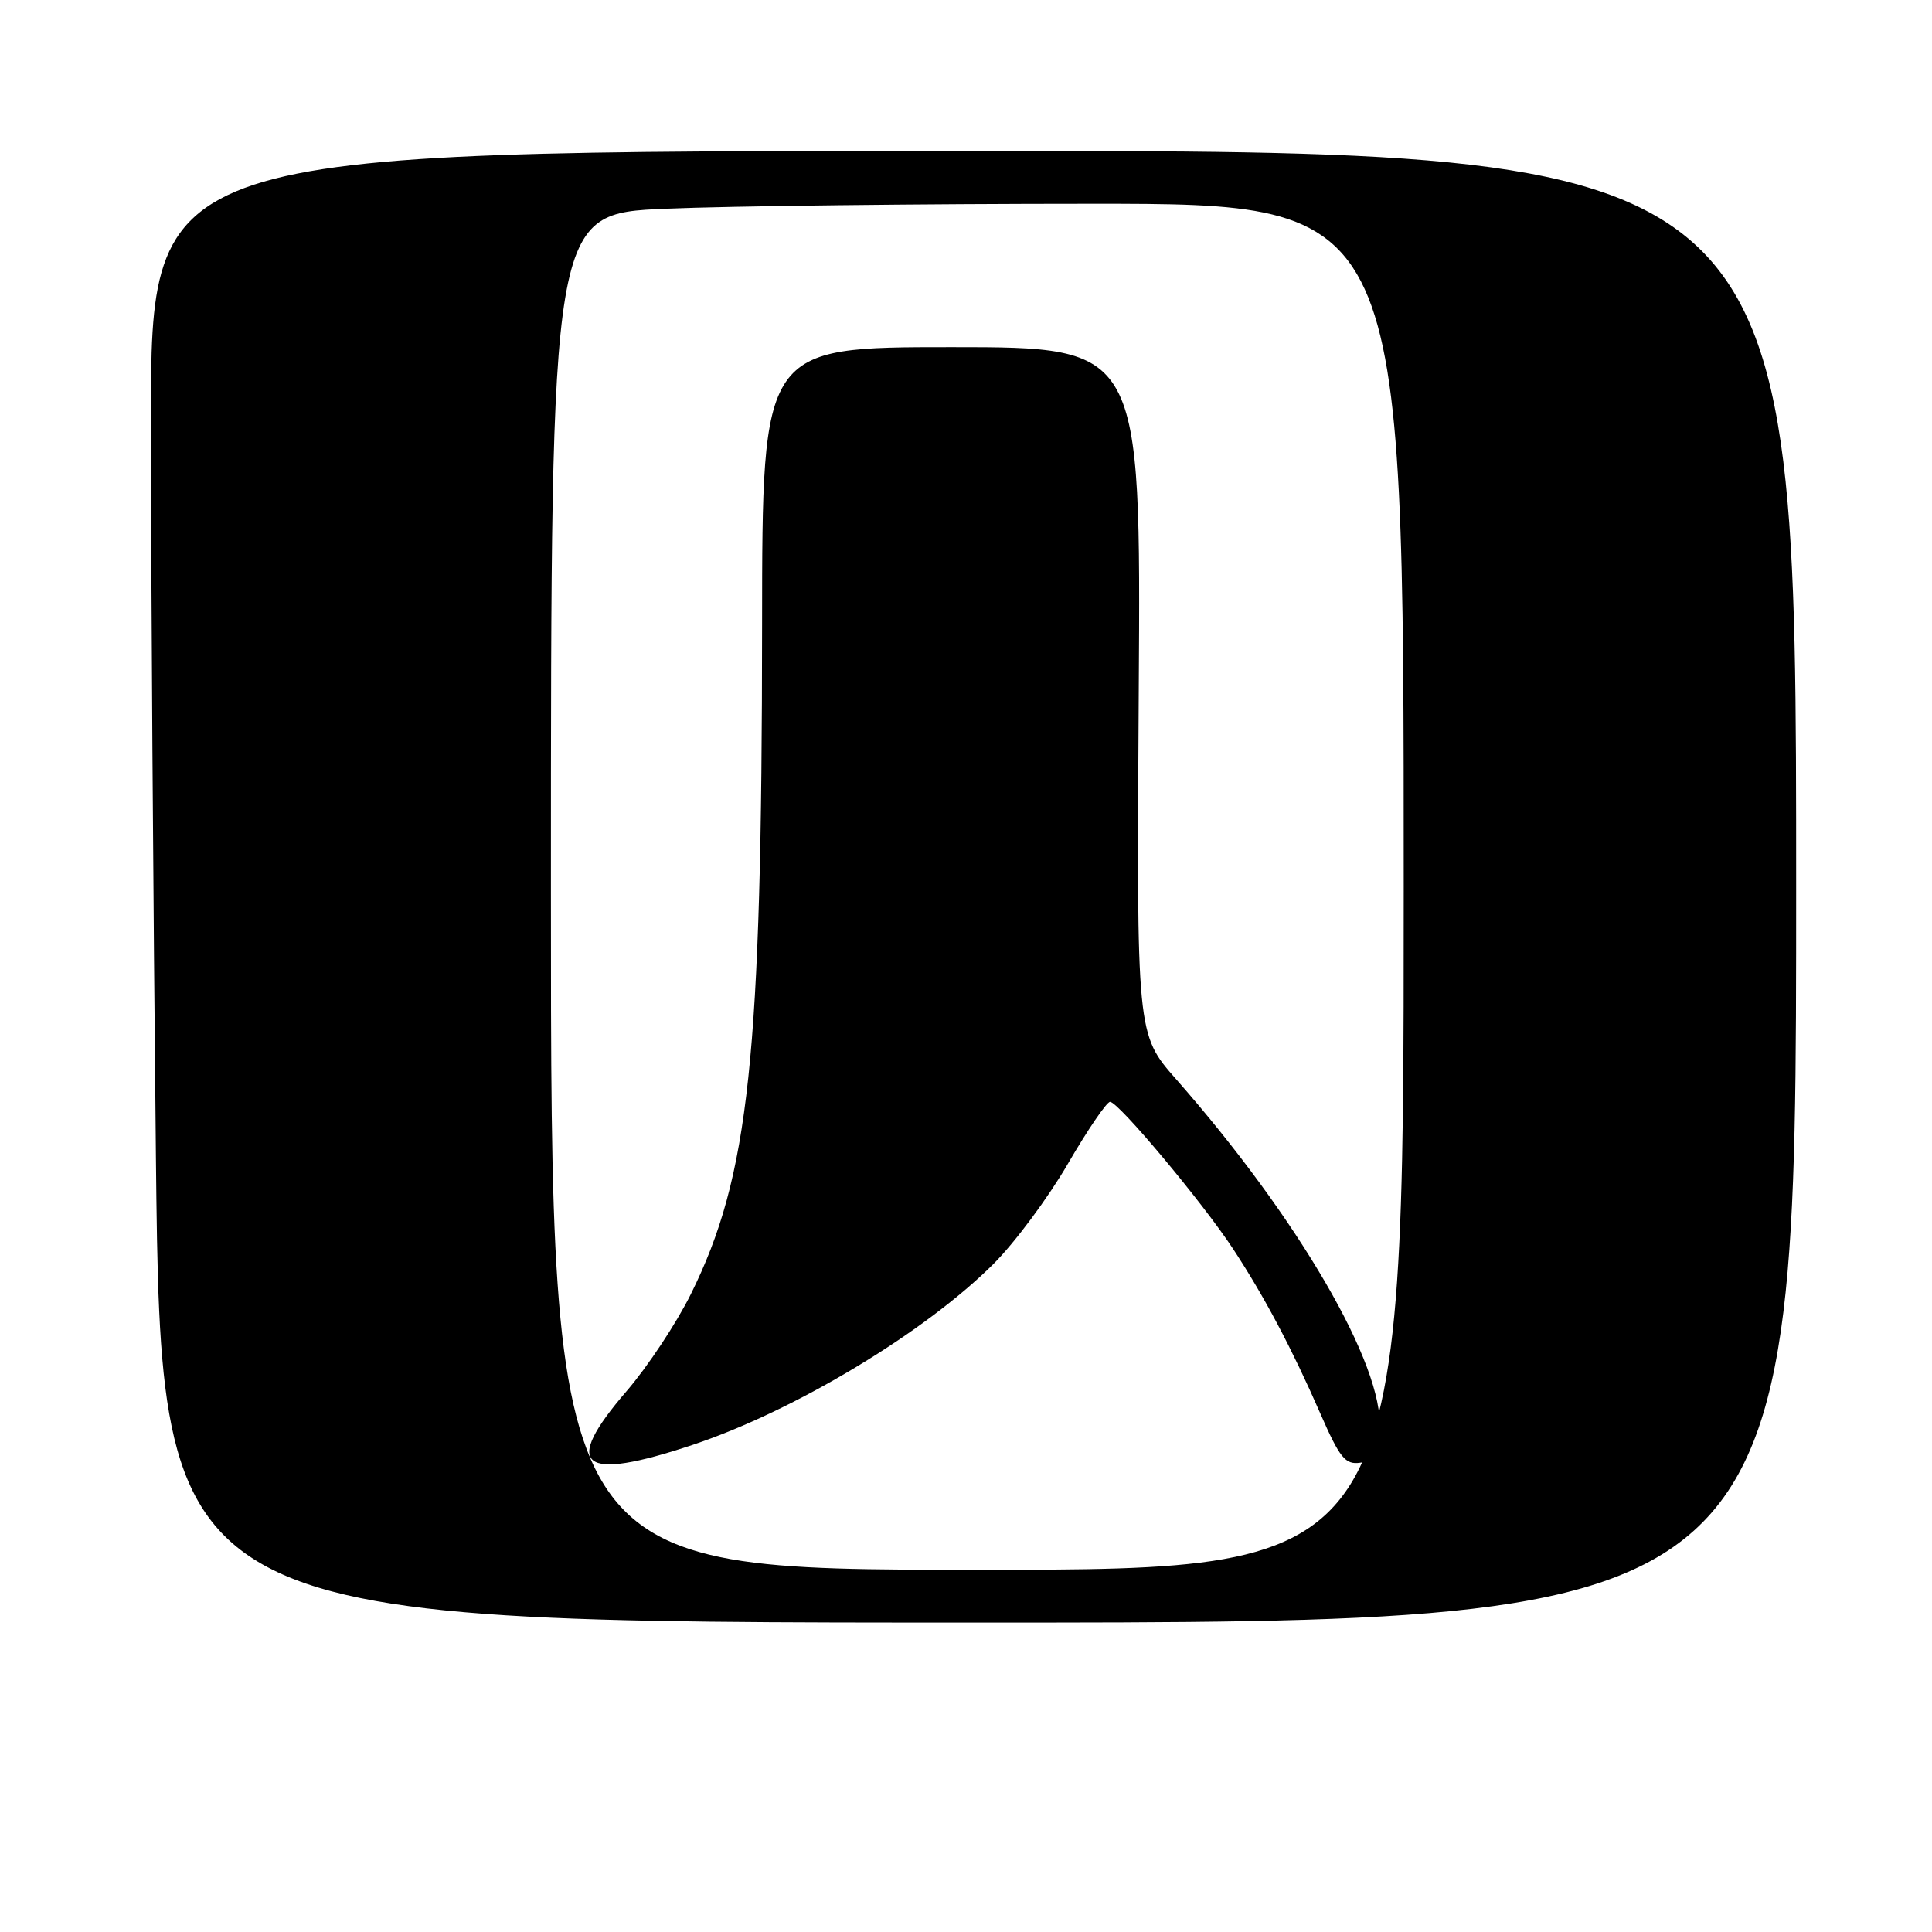 <?xml version="1.0" encoding="UTF-8" standalone="no"?>
<!DOCTYPE svg PUBLIC "-//W3C//DTD SVG 1.1//EN" "http://www.w3.org/Graphics/SVG/1.1/DTD/svg11.dtd" >
<svg xmlns="http://www.w3.org/2000/svg" xmlns:xlink="http://www.w3.org/1999/xlink" version="1.1" viewBox="0 0 256 256">
 <g >
 <path fill="currentColor"
d=" M 238.00 117.50 C 238.00 20.00 238.00 20.00 129.00 20.00 C 20.00 20.00 20.00 20.00 20.00 55.84 C 20.00 75.54 20.30 119.42 20.66 153.34 C 21.33 215.00 21.33 215.00 129.66 215.00 C 238.00 215.00 238.00 215.00 238.00 117.50 Z  M 73.00 118.16 C 73.00 28.31 73.00 28.31 88.16 27.66 C 96.50 27.30 121.92 27.00 144.66 27.00 C 186.00 27.00 186.00 27.00 186.00 117.50 C 186.00 208.00 186.00 208.00 129.50 208.00 C 73.00 208.00 73.00 208.00 73.00 118.16 Z  M 91.82 191.44 C 105.30 186.94 122.51 176.58 131.63 167.49 C 134.45 164.68 138.90 158.69 141.51 154.19 C 144.13 149.68 146.64 146.00 147.09 146.00 C 148.20 146.00 159.36 159.34 163.40 165.50 C 167.56 171.84 171.17 178.66 174.96 187.32 C 177.52 193.18 178.26 194.10 180.22 193.82 C 182.11 193.55 182.55 192.80 182.80 189.35 C 183.41 180.97 172.02 161.39 155.86 143.02 C 150.60 137.05 150.60 137.05 150.89 91.52 C 151.18 46.00 151.18 46.00 126.09 46.00 C 101.00 46.00 101.00 46.00 100.98 82.75 C 100.96 140.12 99.28 155.87 91.53 171.50 C 89.62 175.35 85.80 181.12 83.03 184.33 C 74.38 194.36 76.93 196.41 91.82 191.44 Z "/>
</g>
</svg>